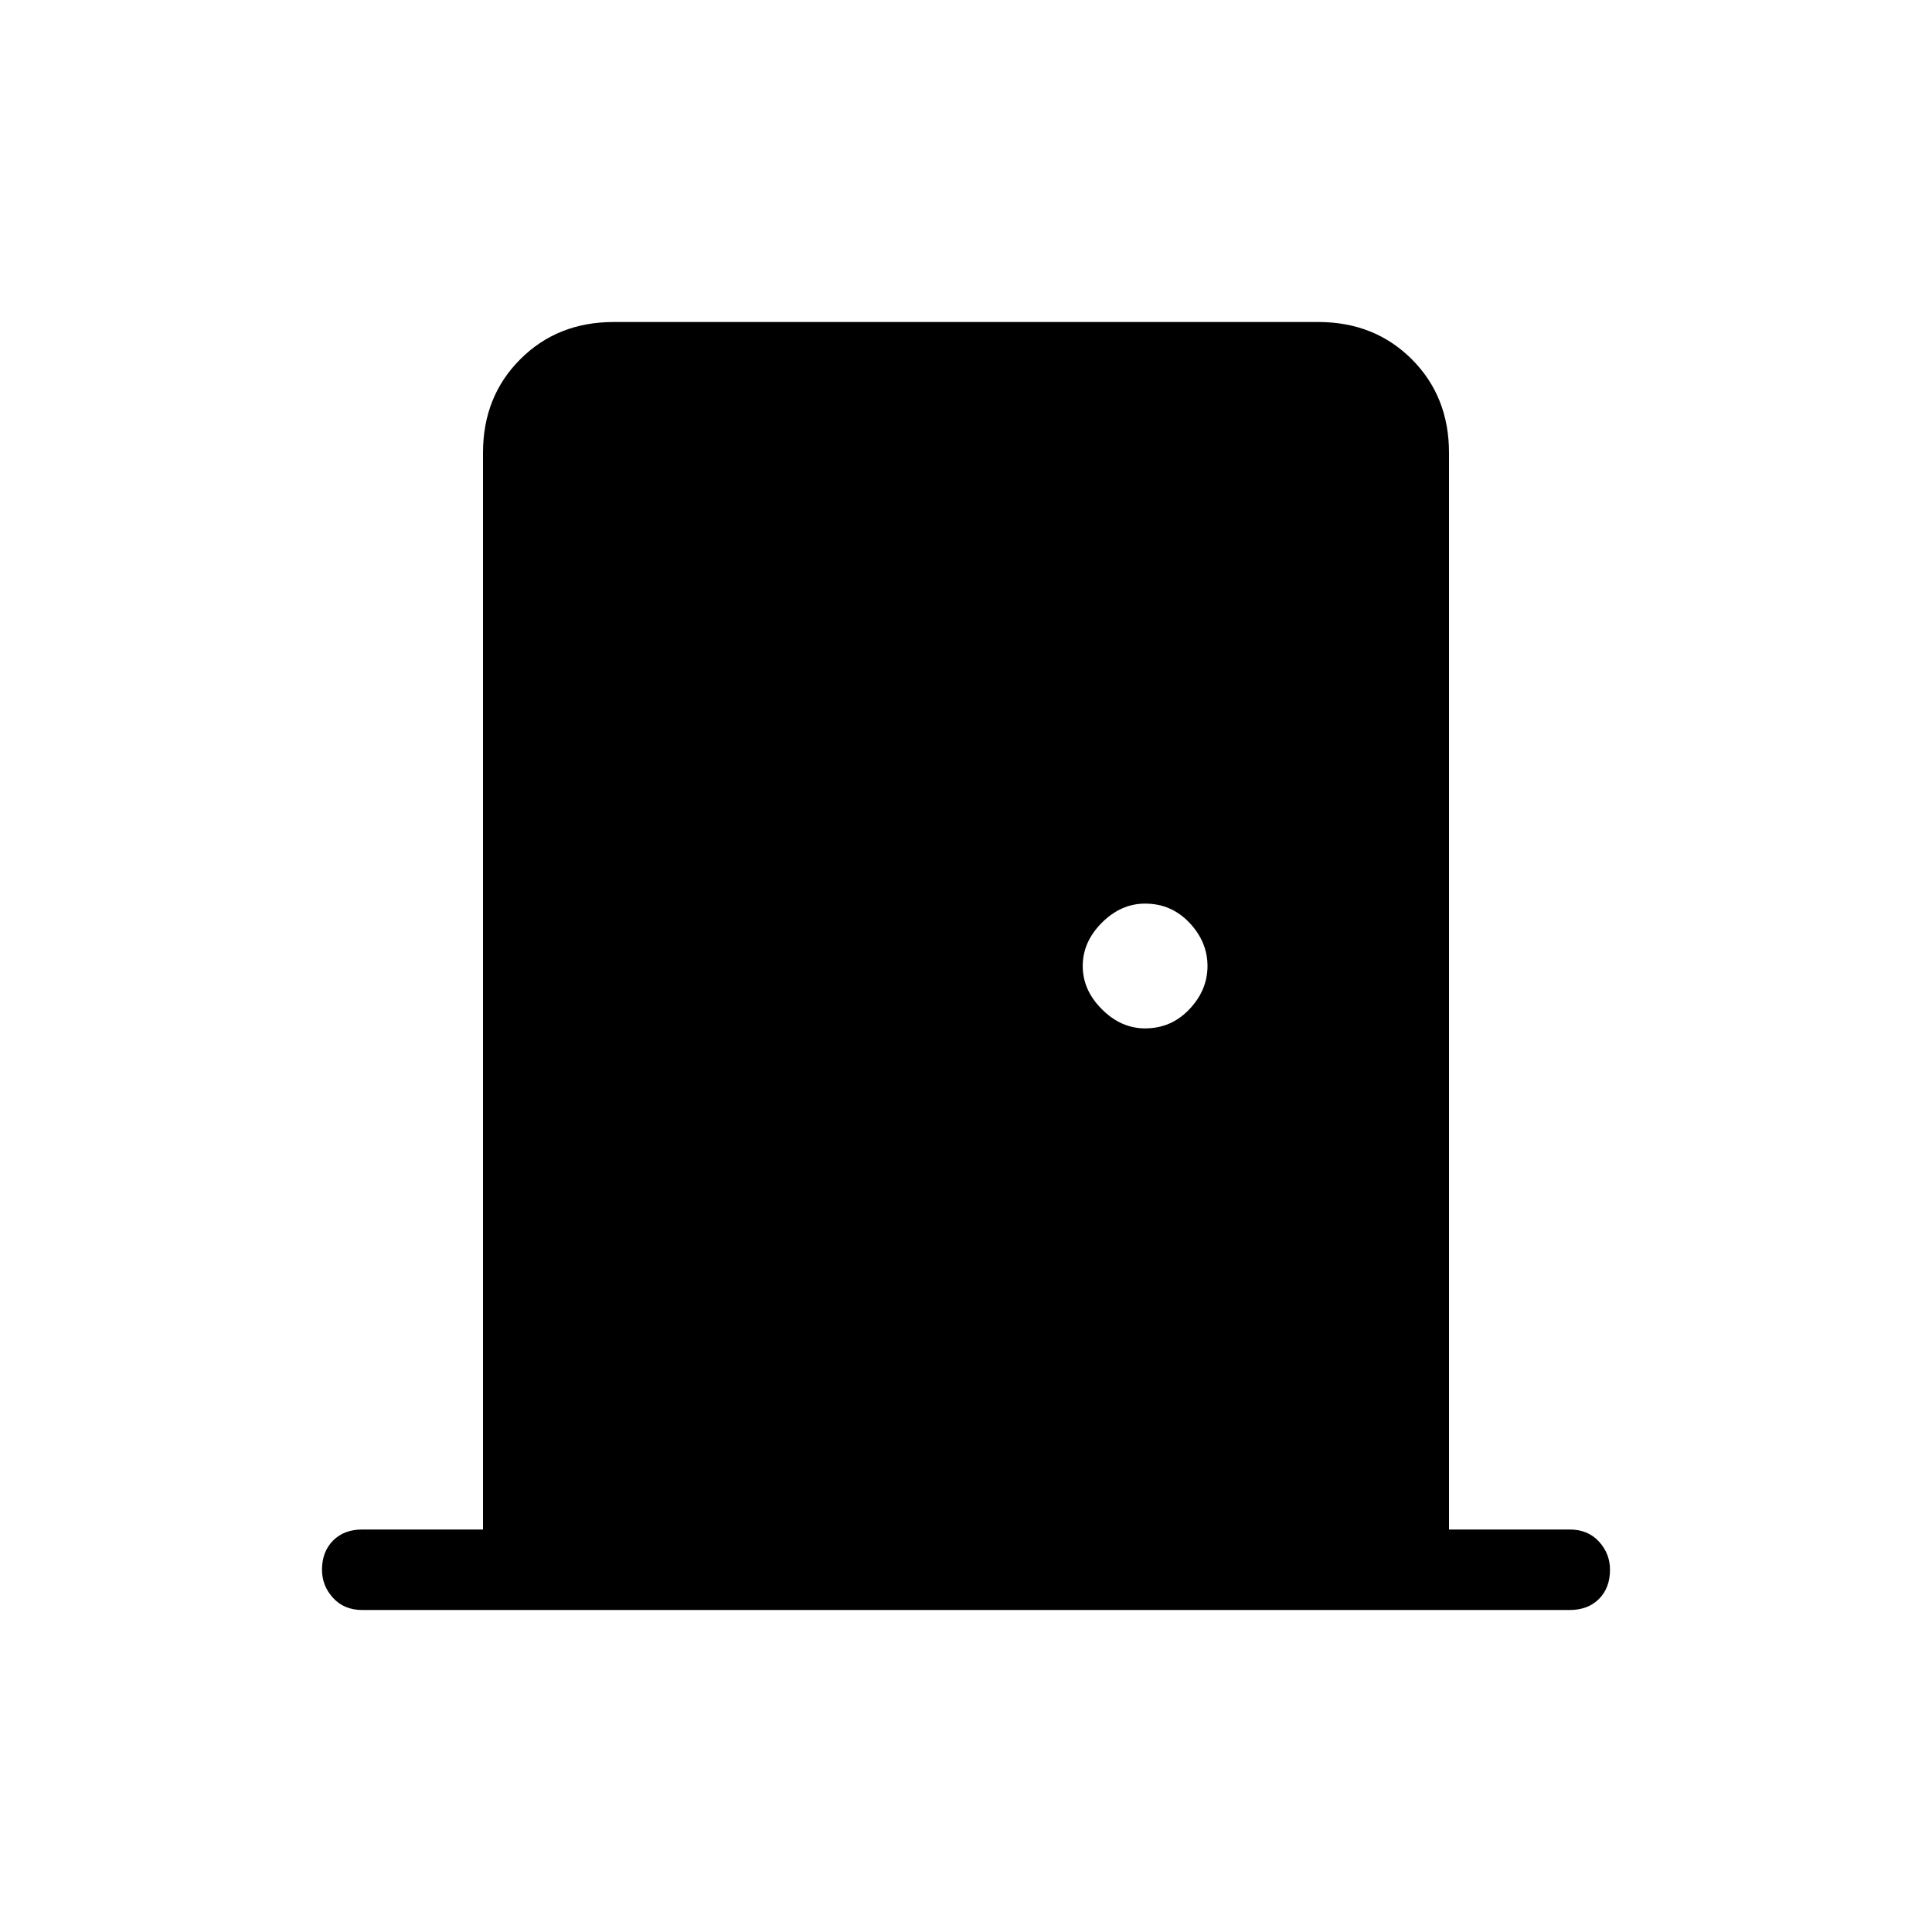 <svg xmlns="http://www.w3.org/2000/svg" height="24" width="24"><path d="M4.5 20Q4.275 20 4.138 19.85Q4 19.7 4 19.5Q4 19.275 4.138 19.137Q4.275 19 4.5 19H6V5.625Q6 4.925 6.463 4.463Q6.925 4 7.625 4H16.375Q17.075 4 17.538 4.463Q18 4.925 18 5.625V19H19.5Q19.725 19 19.863 19.15Q20 19.3 20 19.5Q20 19.725 19.863 19.863Q19.725 20 19.5 20ZM14.225 12.775Q14.55 12.775 14.775 12.537Q15 12.3 15 12Q15 11.7 14.775 11.462Q14.55 11.225 14.225 11.225Q13.925 11.225 13.688 11.462Q13.45 11.7 13.45 12Q13.45 12.3 13.688 12.537Q13.925 12.775 14.225 12.775Z"/></svg>